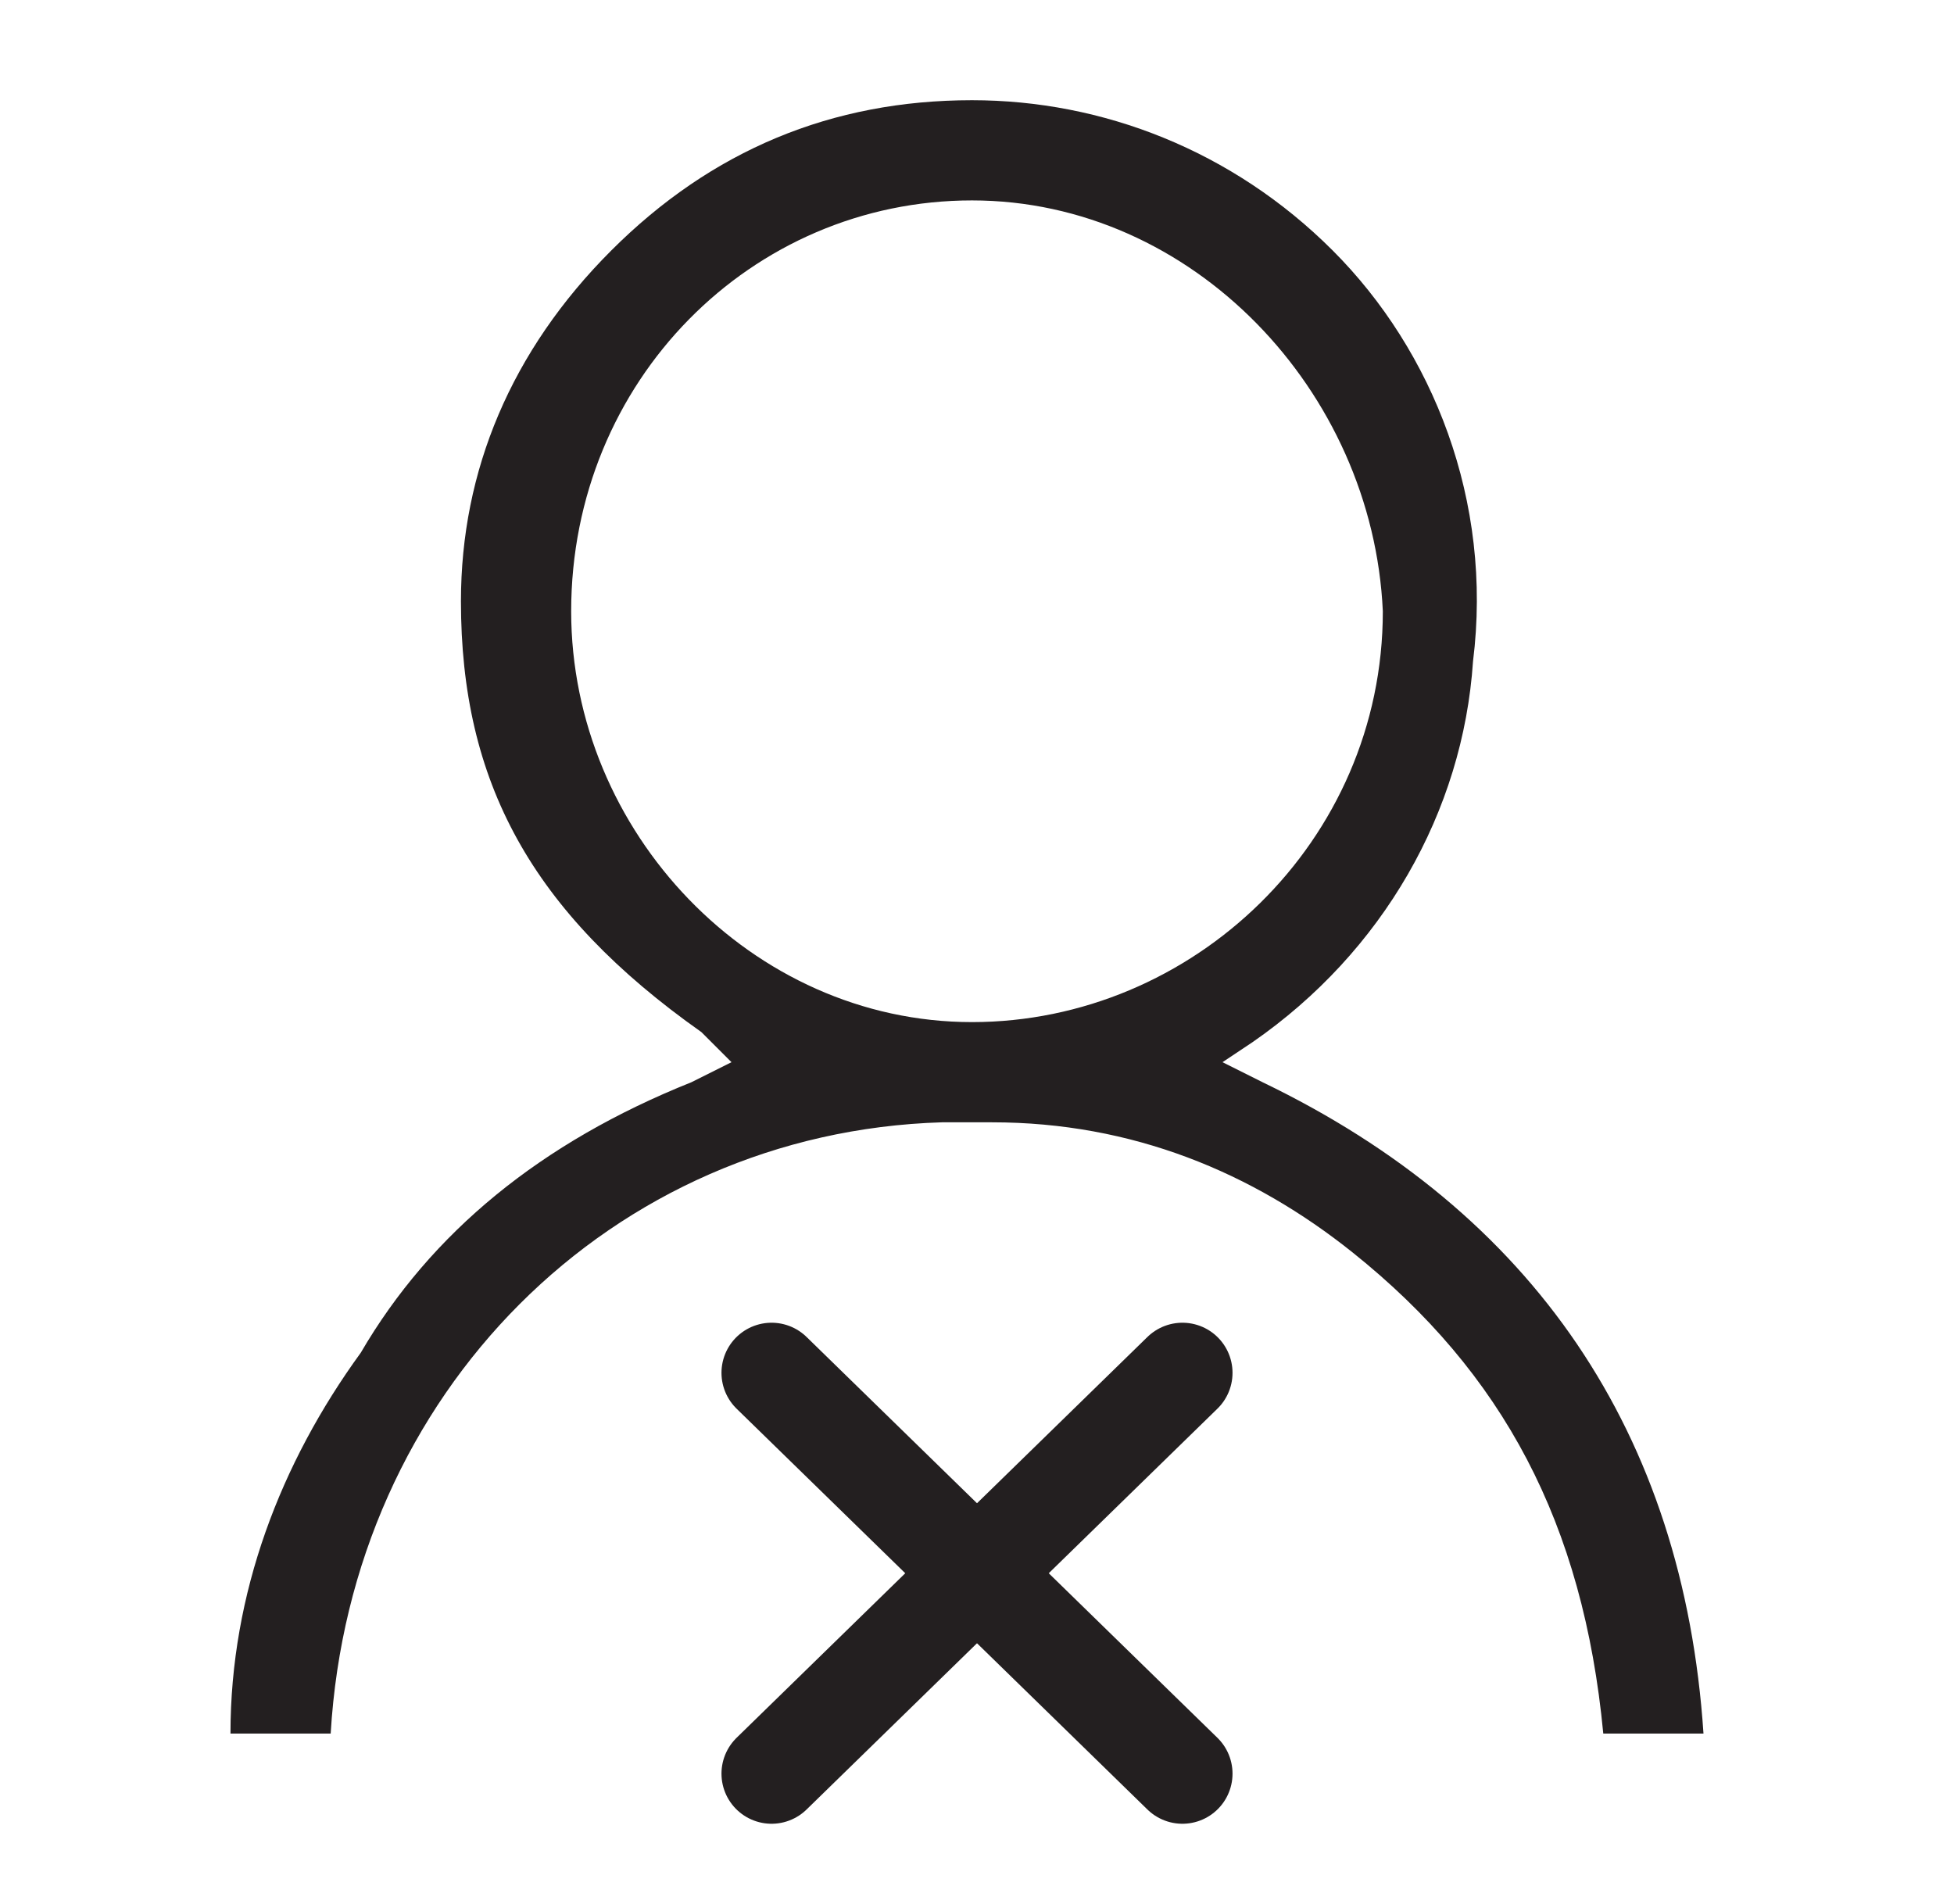 <?xml version="1.0" encoding="utf-8"?>
<!-- Generator: Adobe Illustrator 26.4.1, SVG Export Plug-In . SVG Version: 6.00 Build 0)  -->
<svg version="1.1" id="Layer_1" xmlns="http://www.w3.org/2000/svg" xmlns:xlink="http://www.w3.org/1999/xlink" x="0px" y="0px"
	 viewBox="0 0 19.5 19" style="enable-background:new 0 0 19.5 19;" xml:space="preserve">
<style type="text/css">
	.st0{fill:none;stroke:#231F20;stroke-linecap:round;stroke-linejoin:round;stroke-miterlimit:10;}
	.st1{fill:#231F20;}
</style>
<line class="st0" x1="11.8" y1="13.7" x2="7.7" y2="17.7"/>
<line class="st0" x1="11.8" y1="17.7" x2="7.7" y2="13.7"/>
<path class="st1" d="M2.3,17.3c0-1.4,0.5-2.7,1.3-3.8c0.7-1.2,1.8-2.1,3.3-2.7l0.4-0.2l-0.3-0.3C5.3,9.1,4.6,7.8,4.6,6
	c0-1.3,0.5-2.5,1.5-3.5C7.1,1.5,8.3,1,9.7,1c1.3,0,2.6,0.5,3.6,1.5c1,1,1.6,2.5,1.4,4.1c-0.1,1.5-0.9,2.9-2.2,3.8l-0.3,0.2l0.4,0.2
	c2.7,1.3,4.2,3.5,4.4,6.5h-1c-0.2-2.1-1-3.6-2.5-4.8c-1-0.8-2.2-1.3-3.6-1.3c-0.2,0-0.3,0-0.5,0c-3.3,0.1-5.9,2.7-6.1,6.1H2.3z
	 M9.7,2c-2.2,0-4,1.8-4,4.1c0,2.2,1.8,4.1,4,4.1s4.1-1.8,4.1-4.1C13.7,3.9,11.9,2,9.7,2z"/>
</svg>
